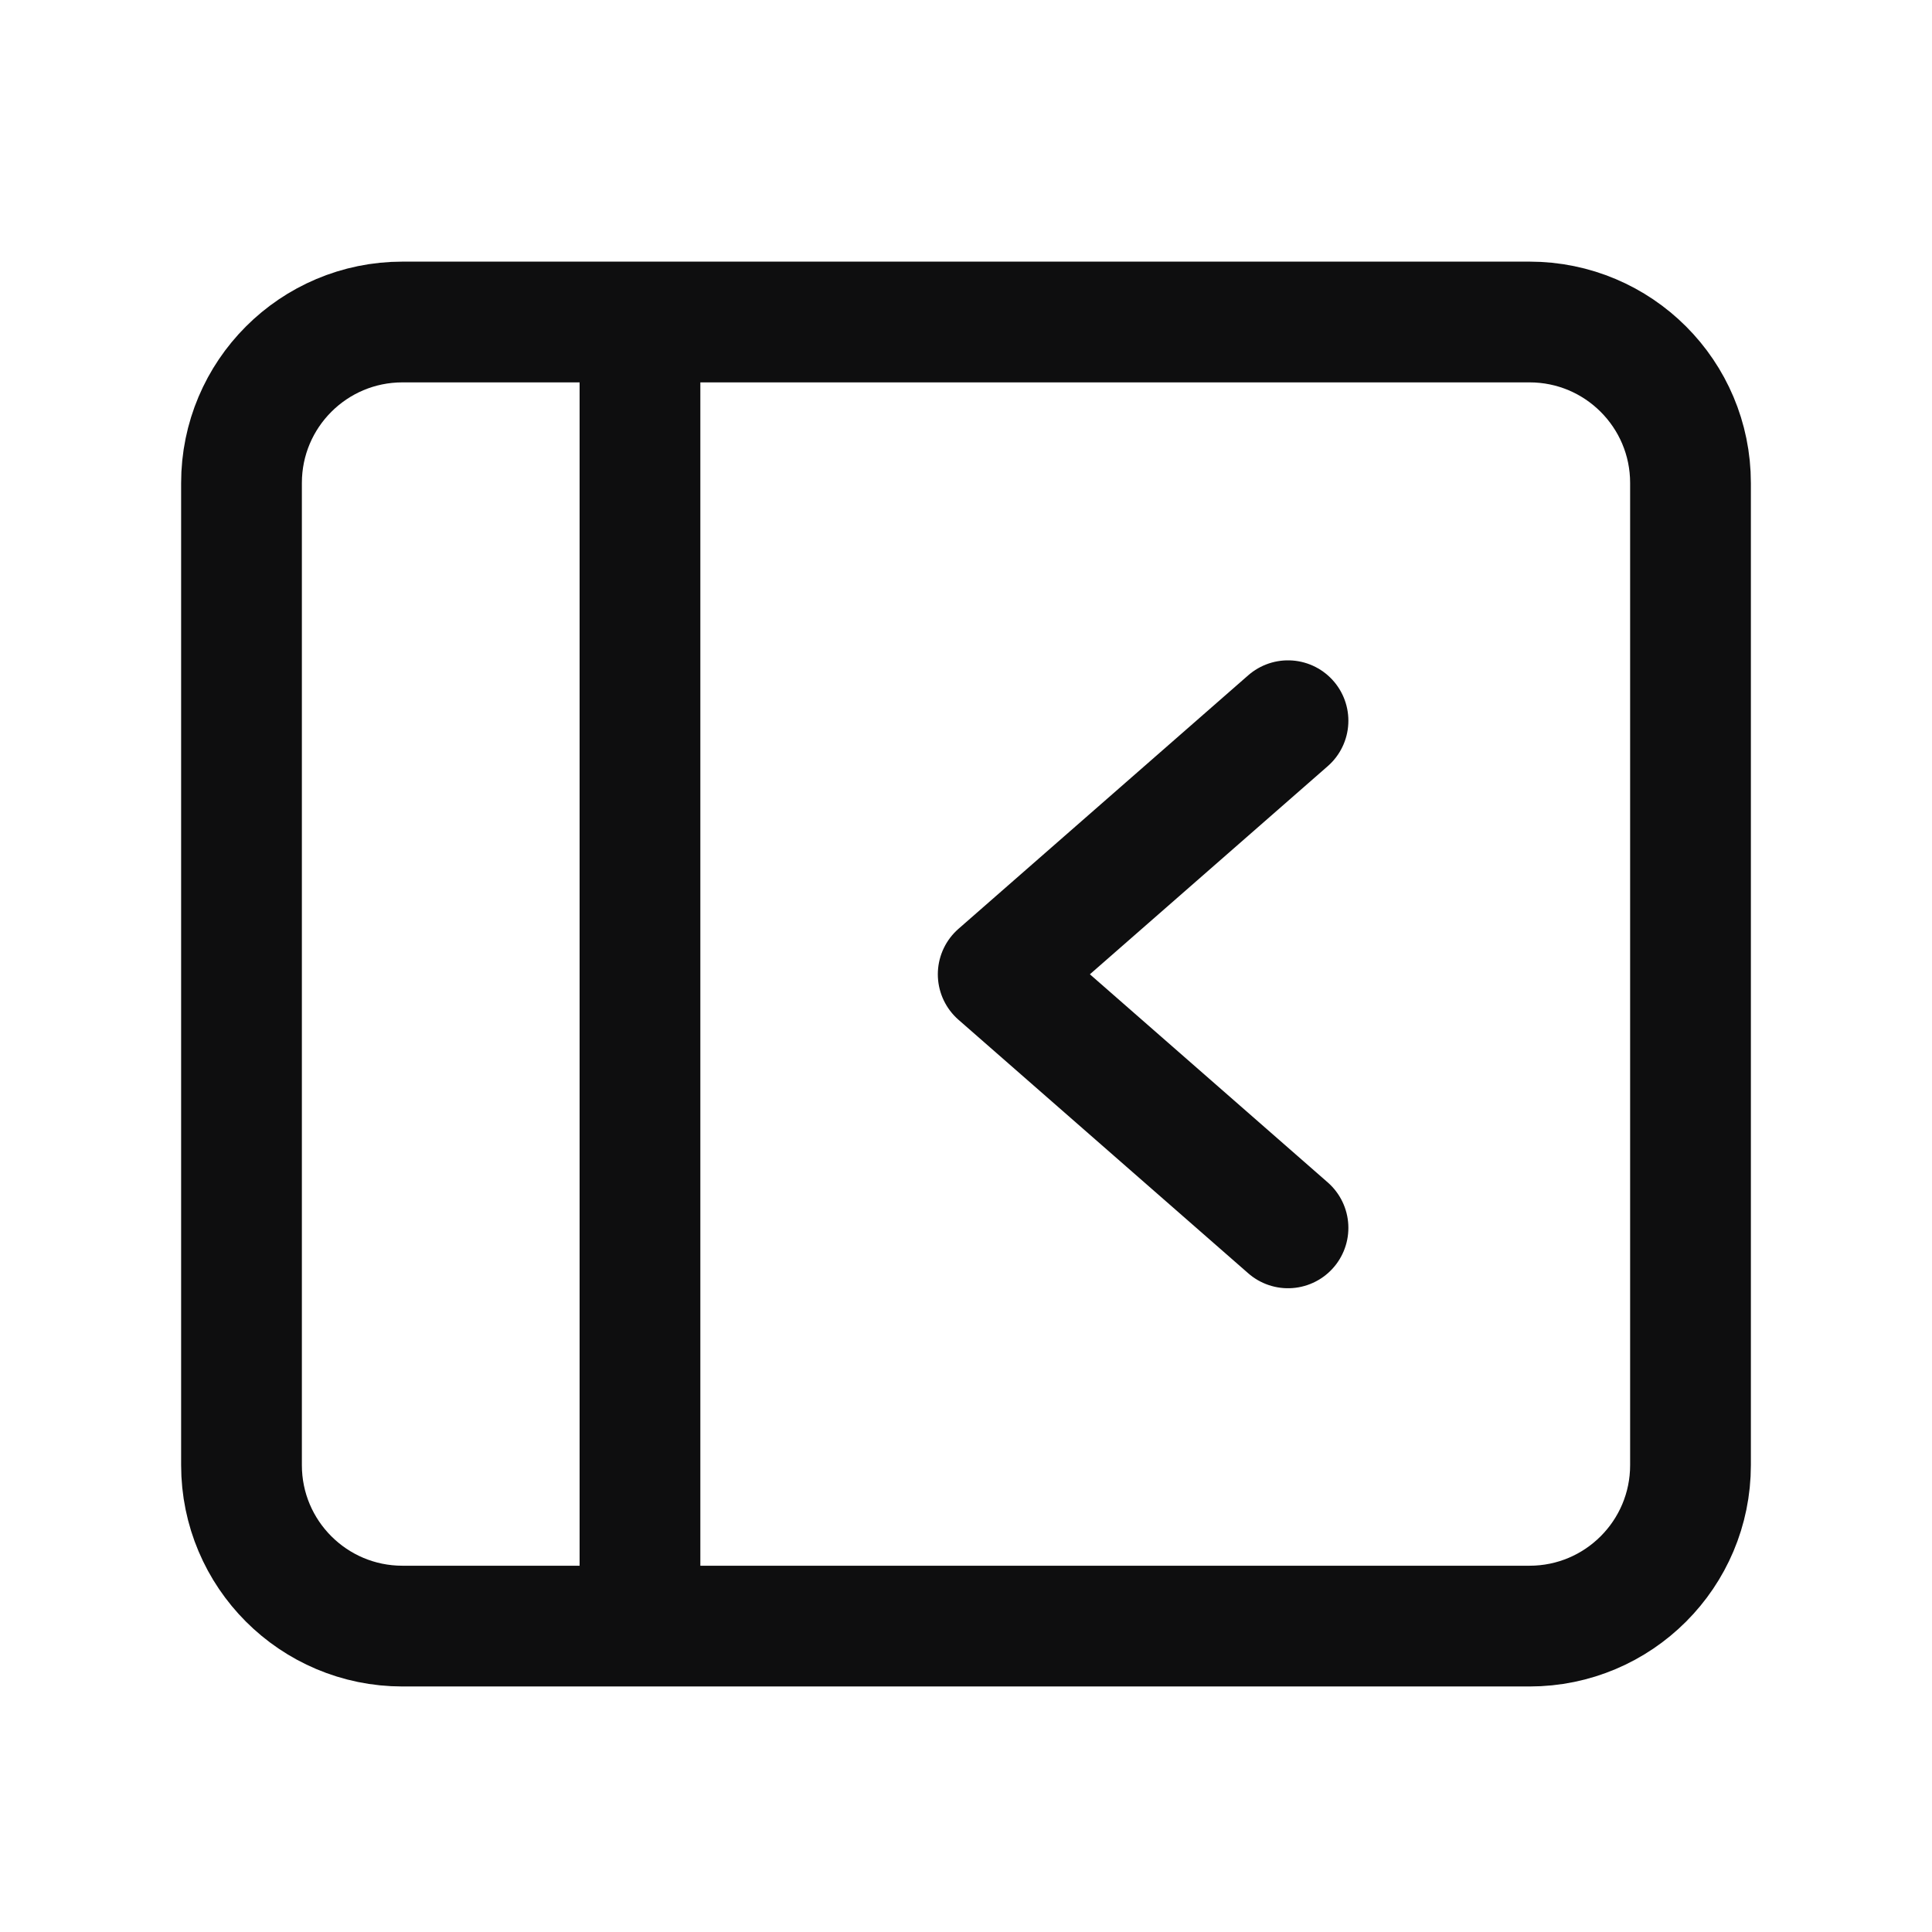 <svg width="24" height="24" viewBox="0 0 24 24" fill="none" xmlns="http://www.w3.org/2000/svg">
<path d="M7.95 4H12H19C20.105 4 21 4.895 21 6V18.2C21 19.305 20.105 20.2 19 20.2H7.95M7.95 4H5C3.895 4 3 4.895 3 6V18.2C3 19.305 3.895 20.2 5 20.2H7.95M7.95 4V20.2" stroke="#0E0E0F" stroke-width="1.5"/>
<path d="M16 8.953L12.4 12.103L16 15.253" stroke="#0E0E0F" stroke-width="1.5" stroke-linecap="round" stroke-linejoin="round"/>
</svg>
